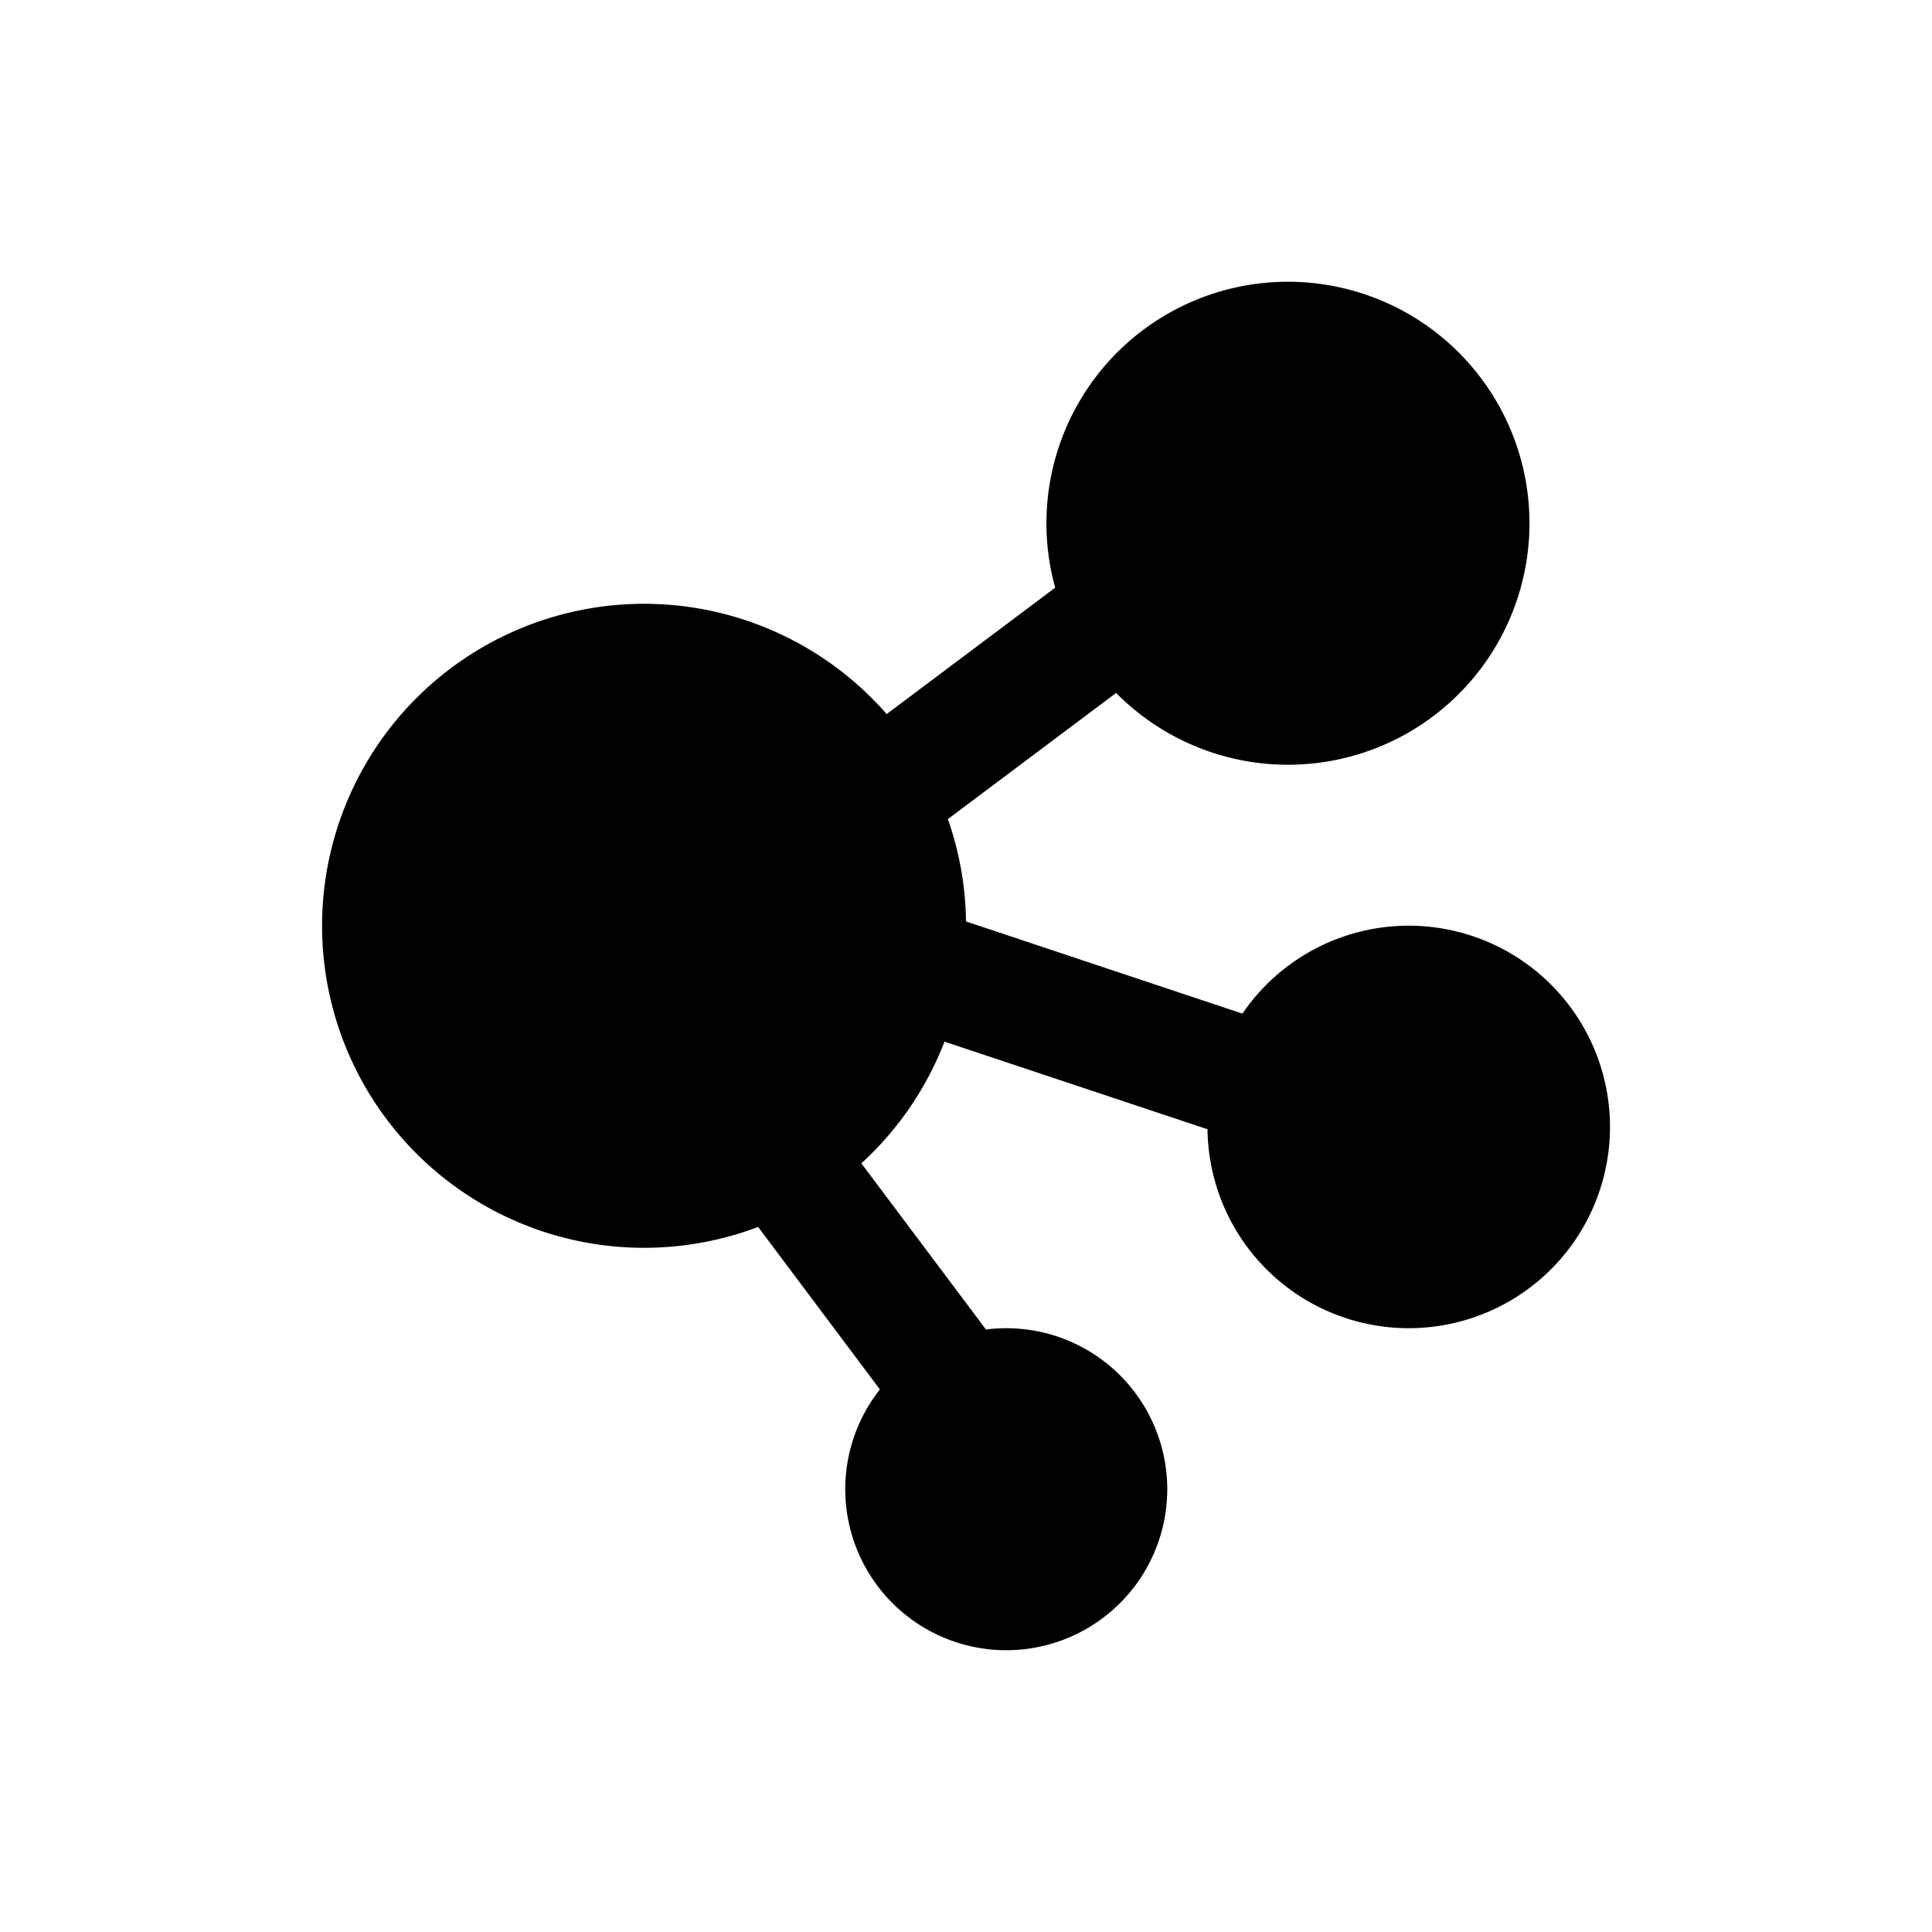 <svg xmlns="http://www.w3.org/2000/svg" viewBox="0 0 1024 1024" version="1.1"><path d="M682.667 149.333a128 128 0 1 1-91.093 217.941l-89.173 66.859c5.973 17.024 9.344 35.264 9.6 54.251l146.517 48.853A106.667 106.667 0 1 1 640 598.272l-0.043 0.235-139.349-46.421a170.944 170.944 0 0 1-44.075 64.512l66.048 88.064a85.333 85.333 0 1 1-56.213 31.765l-64.555-86.123a170.667 170.667 0 1 1 68.139-271.829l89.323-66.987A128 128 0 0 1 682.667 149.333z" p-id="22053"></path></svg>